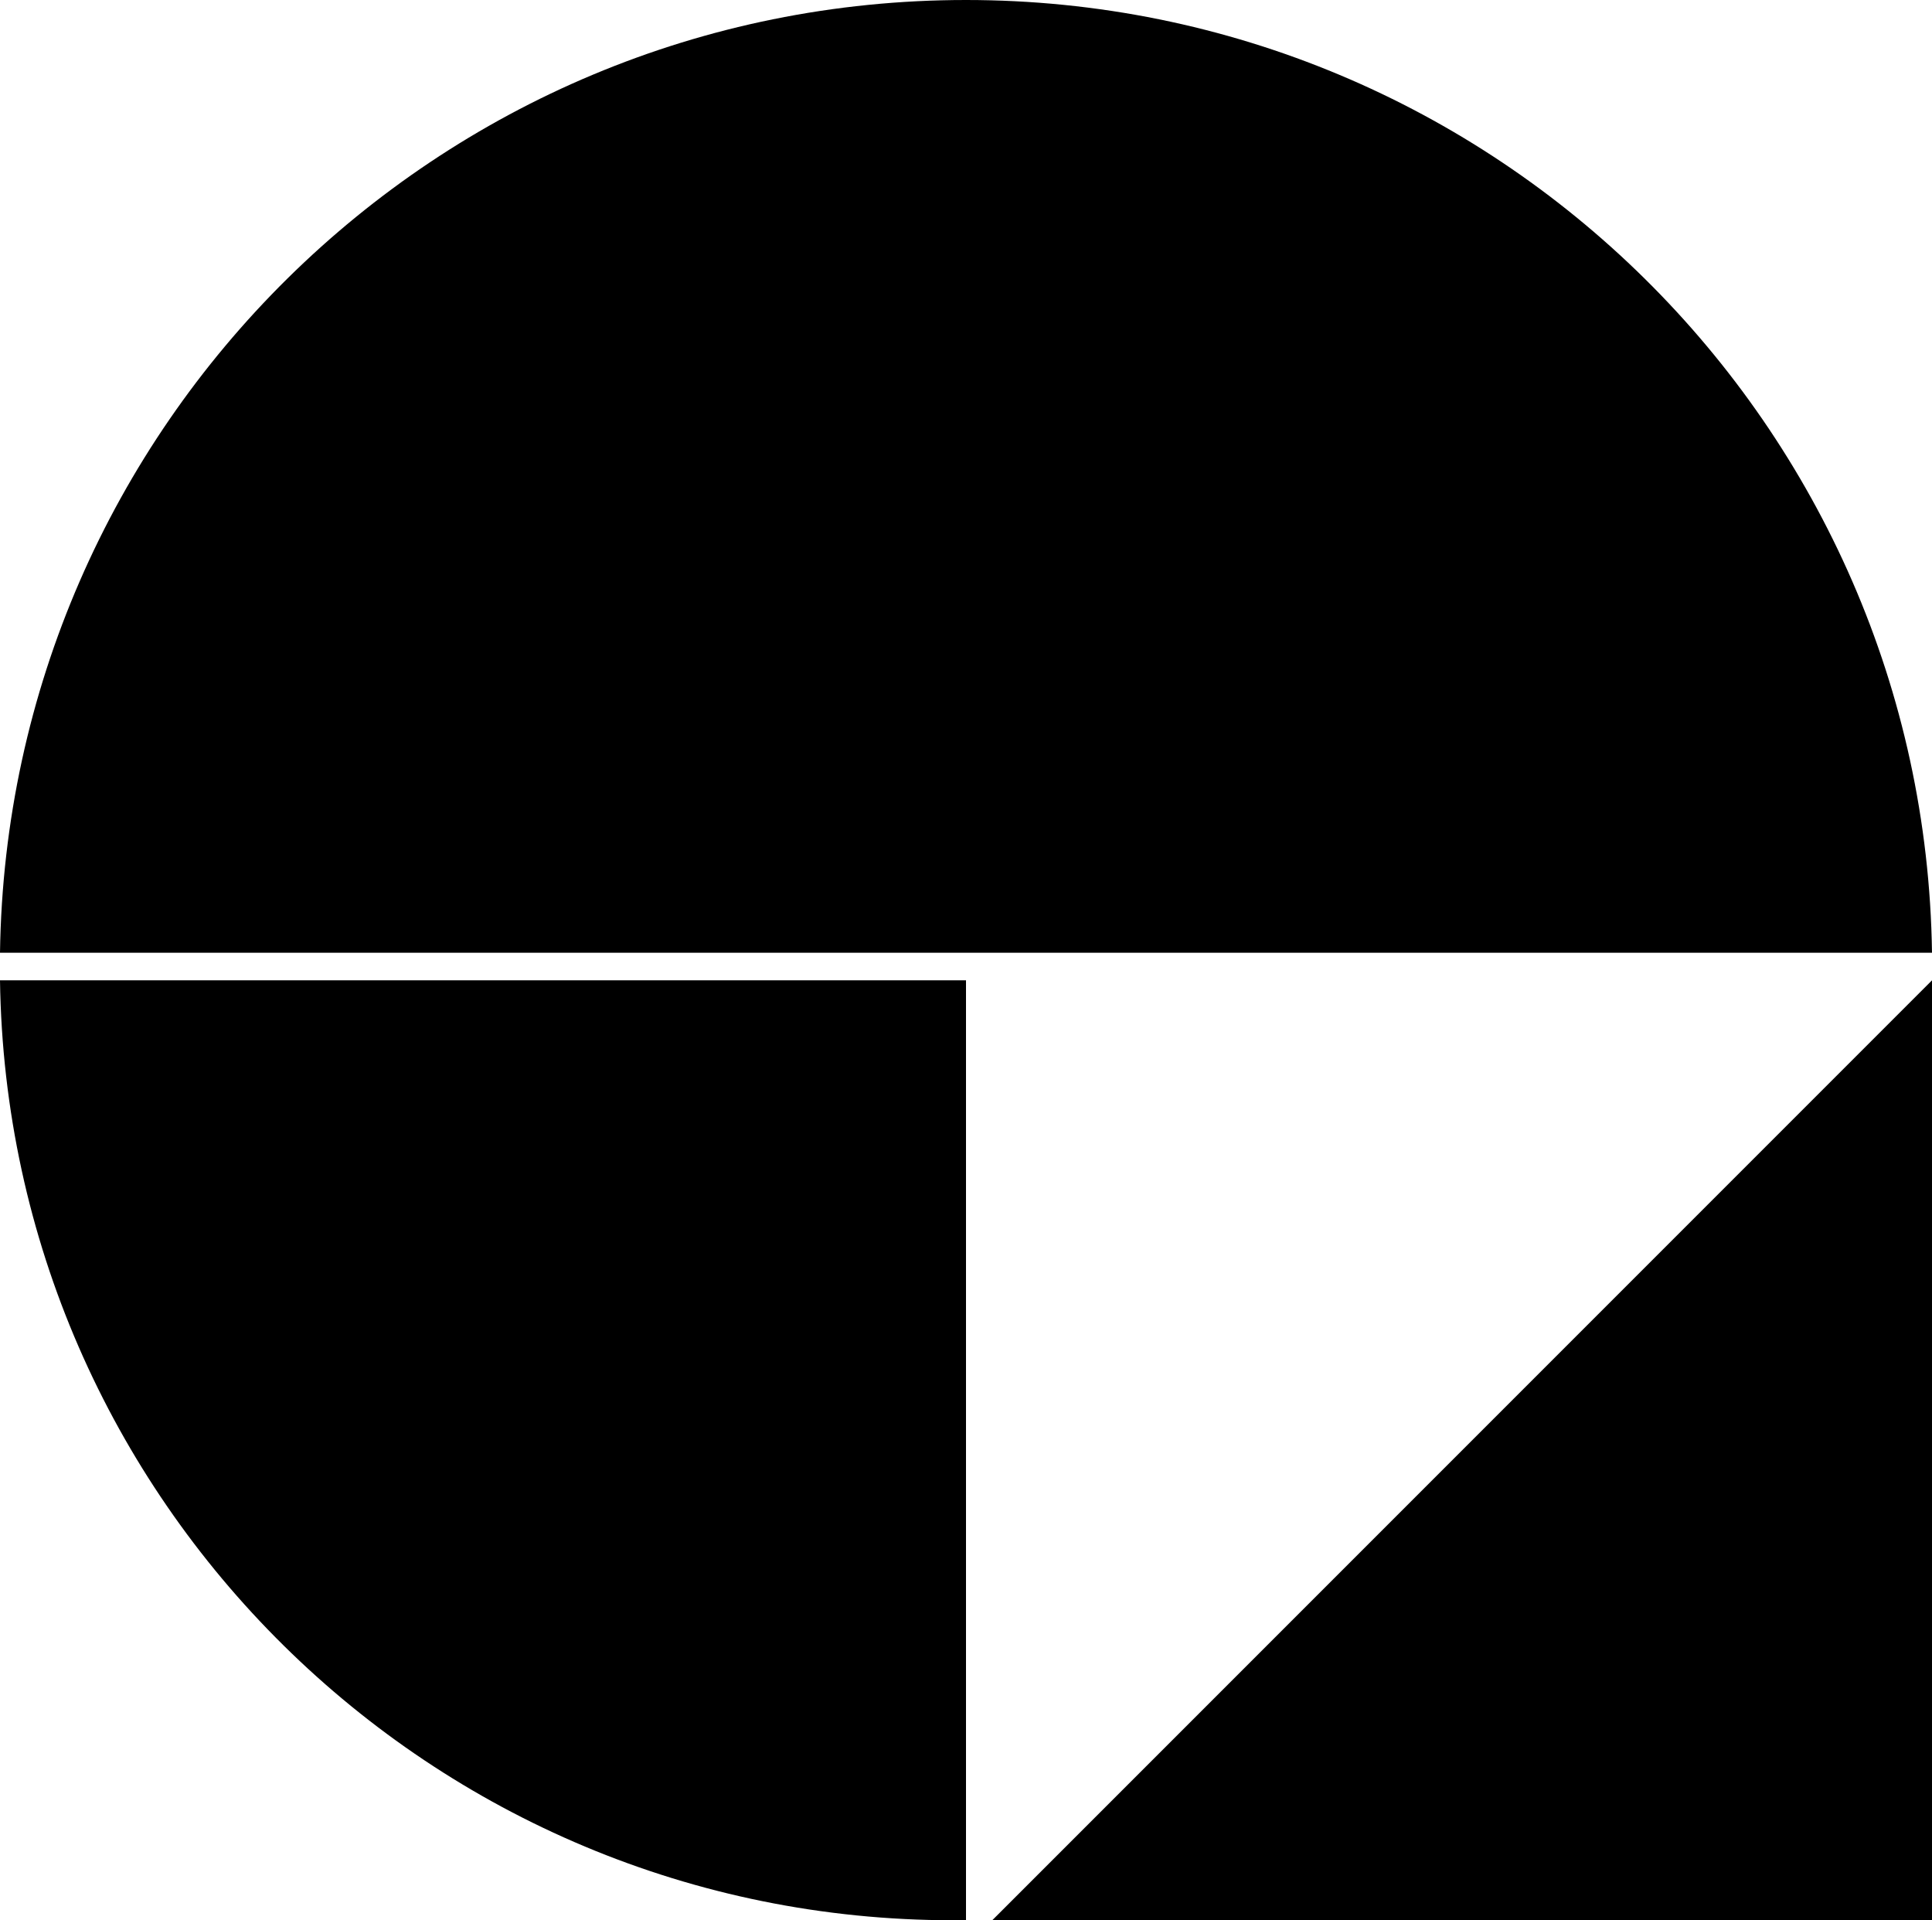 <svg data-name="Layer 1" xmlns="http://www.w3.org/2000/svg" viewBox="0 0 615.28 611.42"><path d="M307.64 0C139.15 0 2.36 135.42 0 303.35h615.28C612.91 135.42 476.13 0 307.64 0ZM303.5 611.42h4.14V312.14H0c2.33 165.67 137.28 299.28 303.5 299.28ZM615.28 611.42V312.14L316 611.42h299.28z"></path></svg>